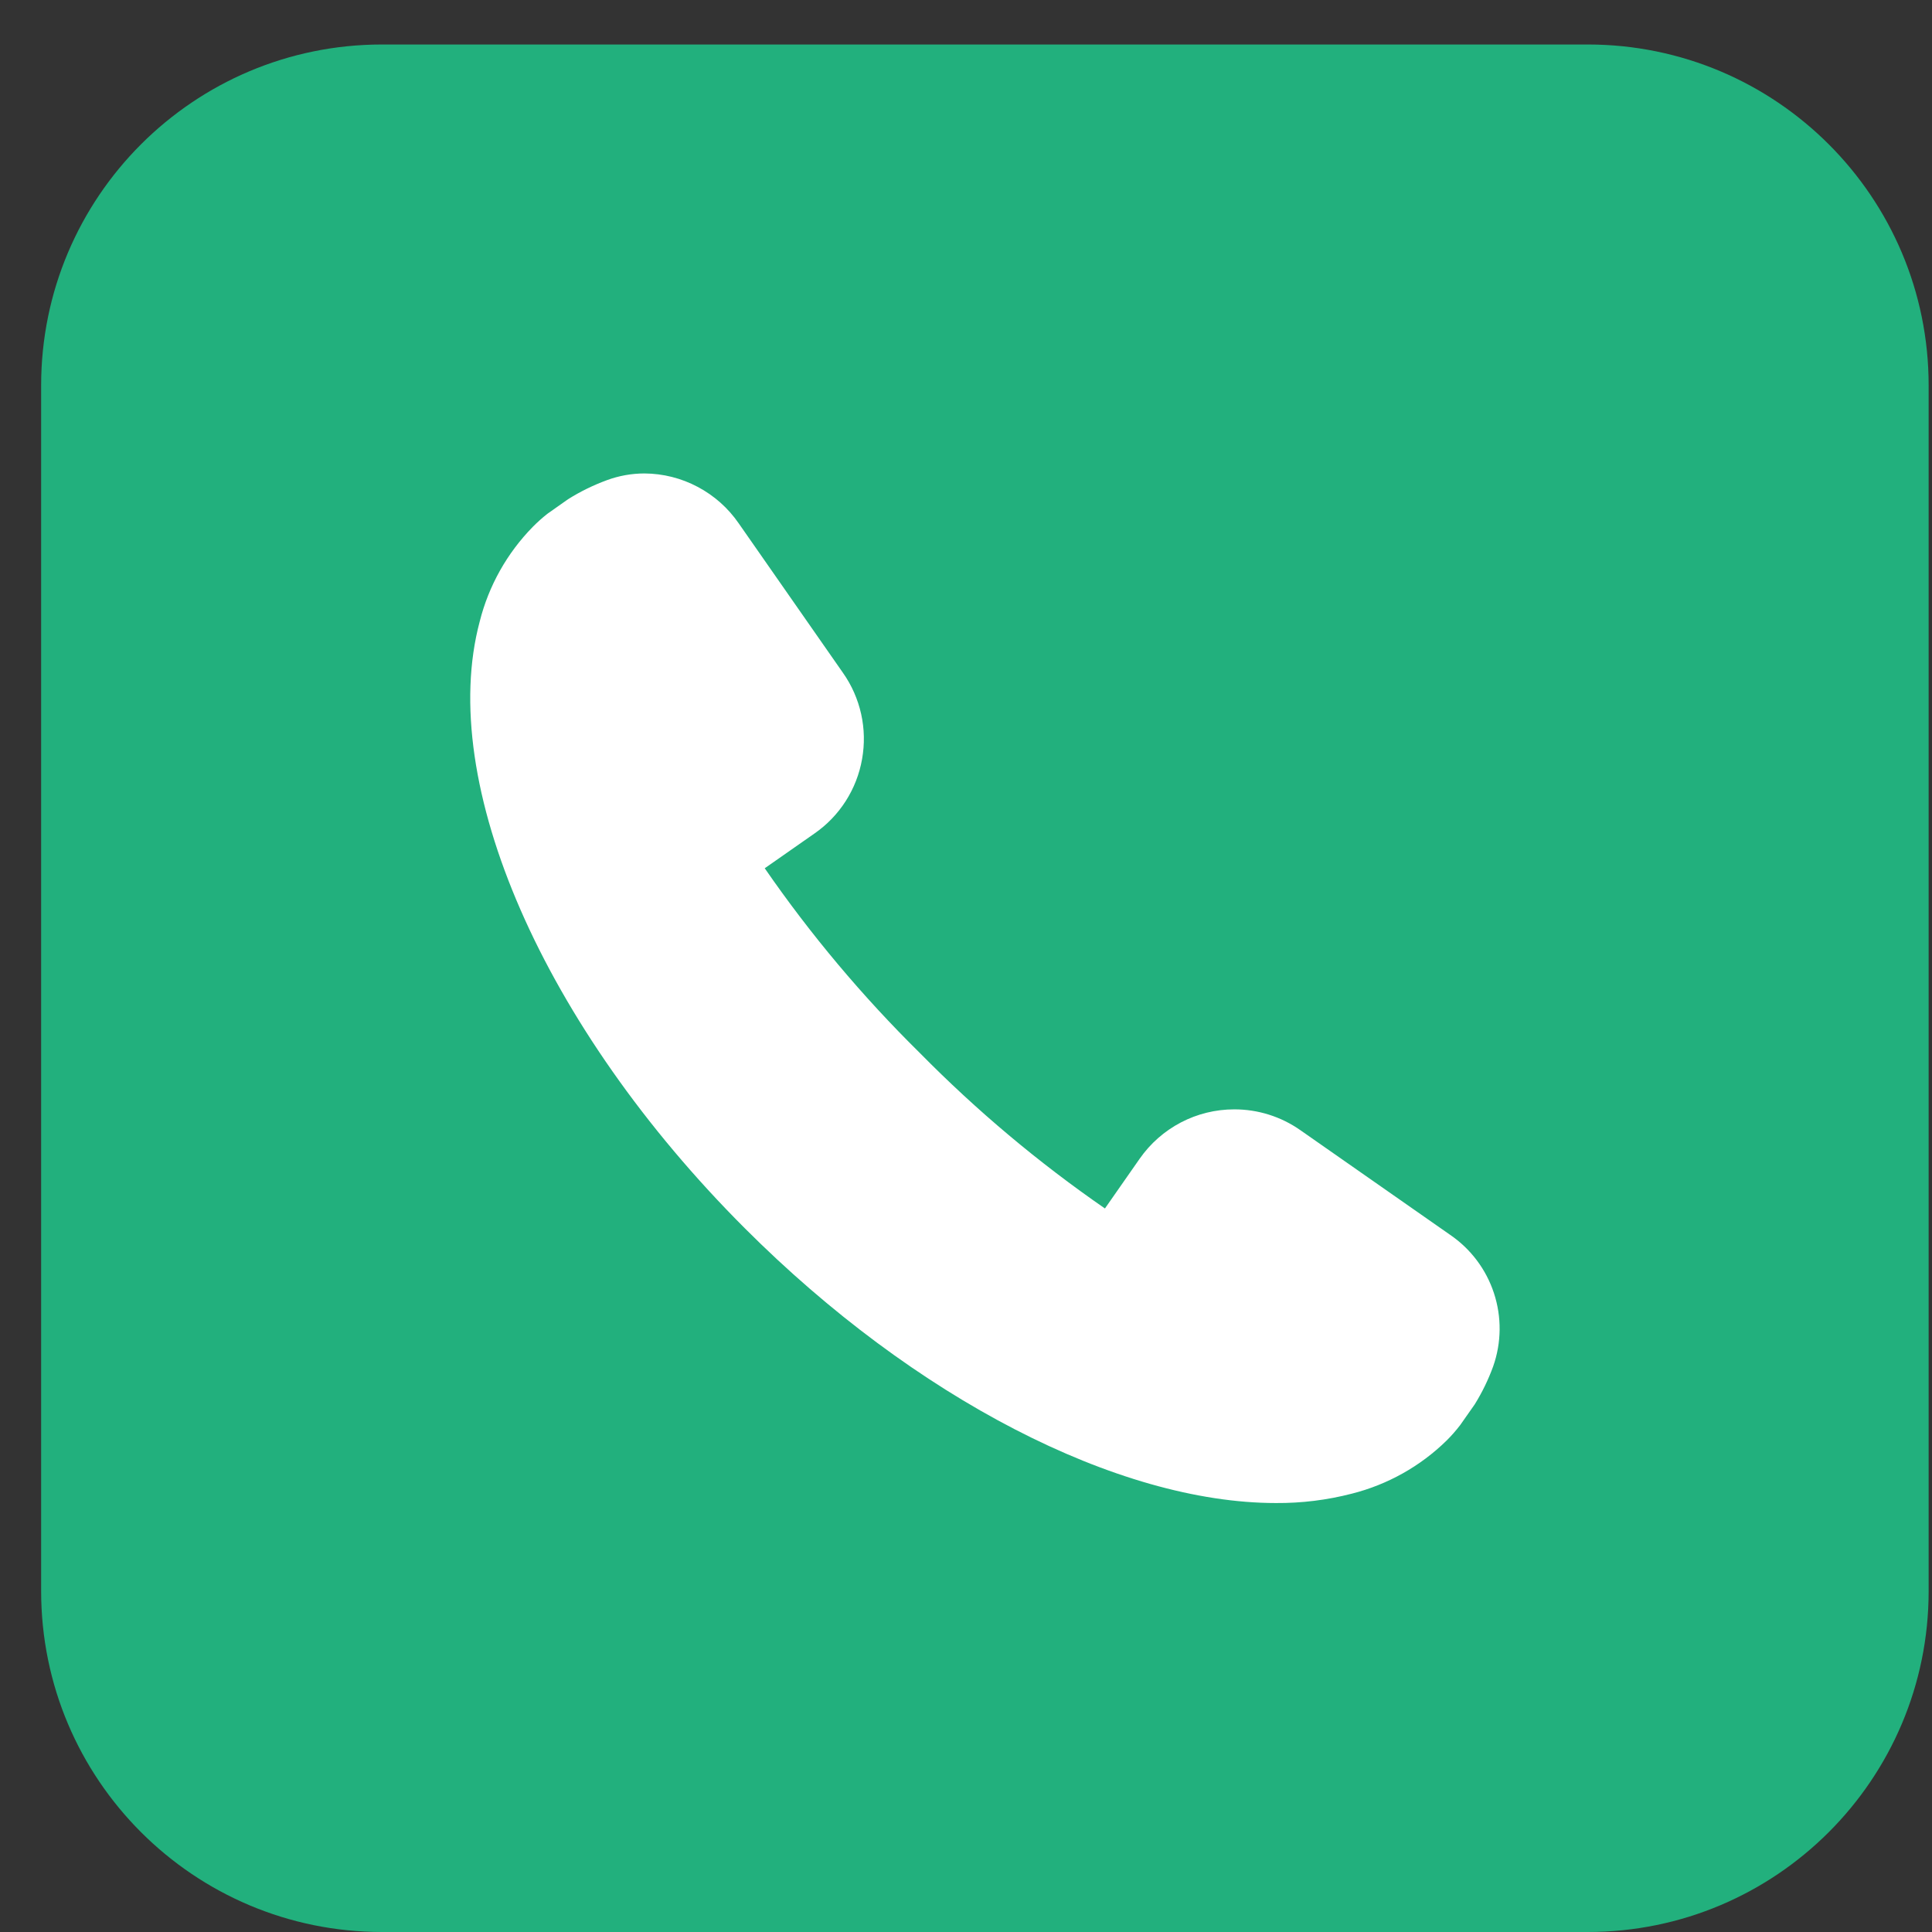 <svg width="34" height="34" viewBox="0 0 34 34" fill="none" xmlns="http://www.w3.org/2000/svg">
<rect x="0" y="0" width="34" height="34" fill="#333333" stroke="none"/>
<path d="M27.941 0.783H6.724C3.41 0.783 0.724 3.469 0.724 6.783V28C0.724 31.314 3.41 34 6.724 34H27.941C31.255 34 33.941 31.314 33.941 28V6.783C33.941 3.469 31.255 0.783 27.941 0.783Z" fill="#22B07D"/>
<path d="M25.514 21.727L22.884 19.889C22.543 19.65 22.137 19.522 21.72 19.523C21.393 19.523 21.071 19.602 20.782 19.753C20.492 19.905 20.243 20.124 20.056 20.392L19.445 21.267C18.277 20.46 17.187 19.545 16.191 18.534C15.18 17.538 14.265 16.448 13.458 15.28L14.332 14.669C14.552 14.517 14.739 14.323 14.883 14.098C15.027 13.873 15.125 13.622 15.171 13.359C15.218 13.096 15.213 12.827 15.155 12.566C15.097 12.306 14.989 12.059 14.835 11.841L13 9.21C12.815 8.941 12.567 8.721 12.278 8.568C11.99 8.415 11.669 8.334 11.342 8.332C11.117 8.332 10.893 8.372 10.681 8.45C10.442 8.538 10.212 8.65 9.996 8.786L9.633 9.042C9.543 9.113 9.458 9.189 9.377 9.271C8.923 9.734 8.6 10.309 8.442 10.938C7.684 13.776 9.56 18.069 13.11 21.618C16.09 24.599 19.671 26.45 22.455 26.451C22.905 26.454 23.354 26.399 23.79 26.286C24.419 26.127 24.995 25.805 25.458 25.351C25.544 25.266 25.623 25.175 25.697 25.079L25.953 24.714C26.084 24.503 26.192 24.28 26.277 24.047C26.424 23.63 26.429 23.177 26.291 22.757C26.153 22.337 25.88 21.975 25.514 21.727Z" fill="white"/>
</svg>
